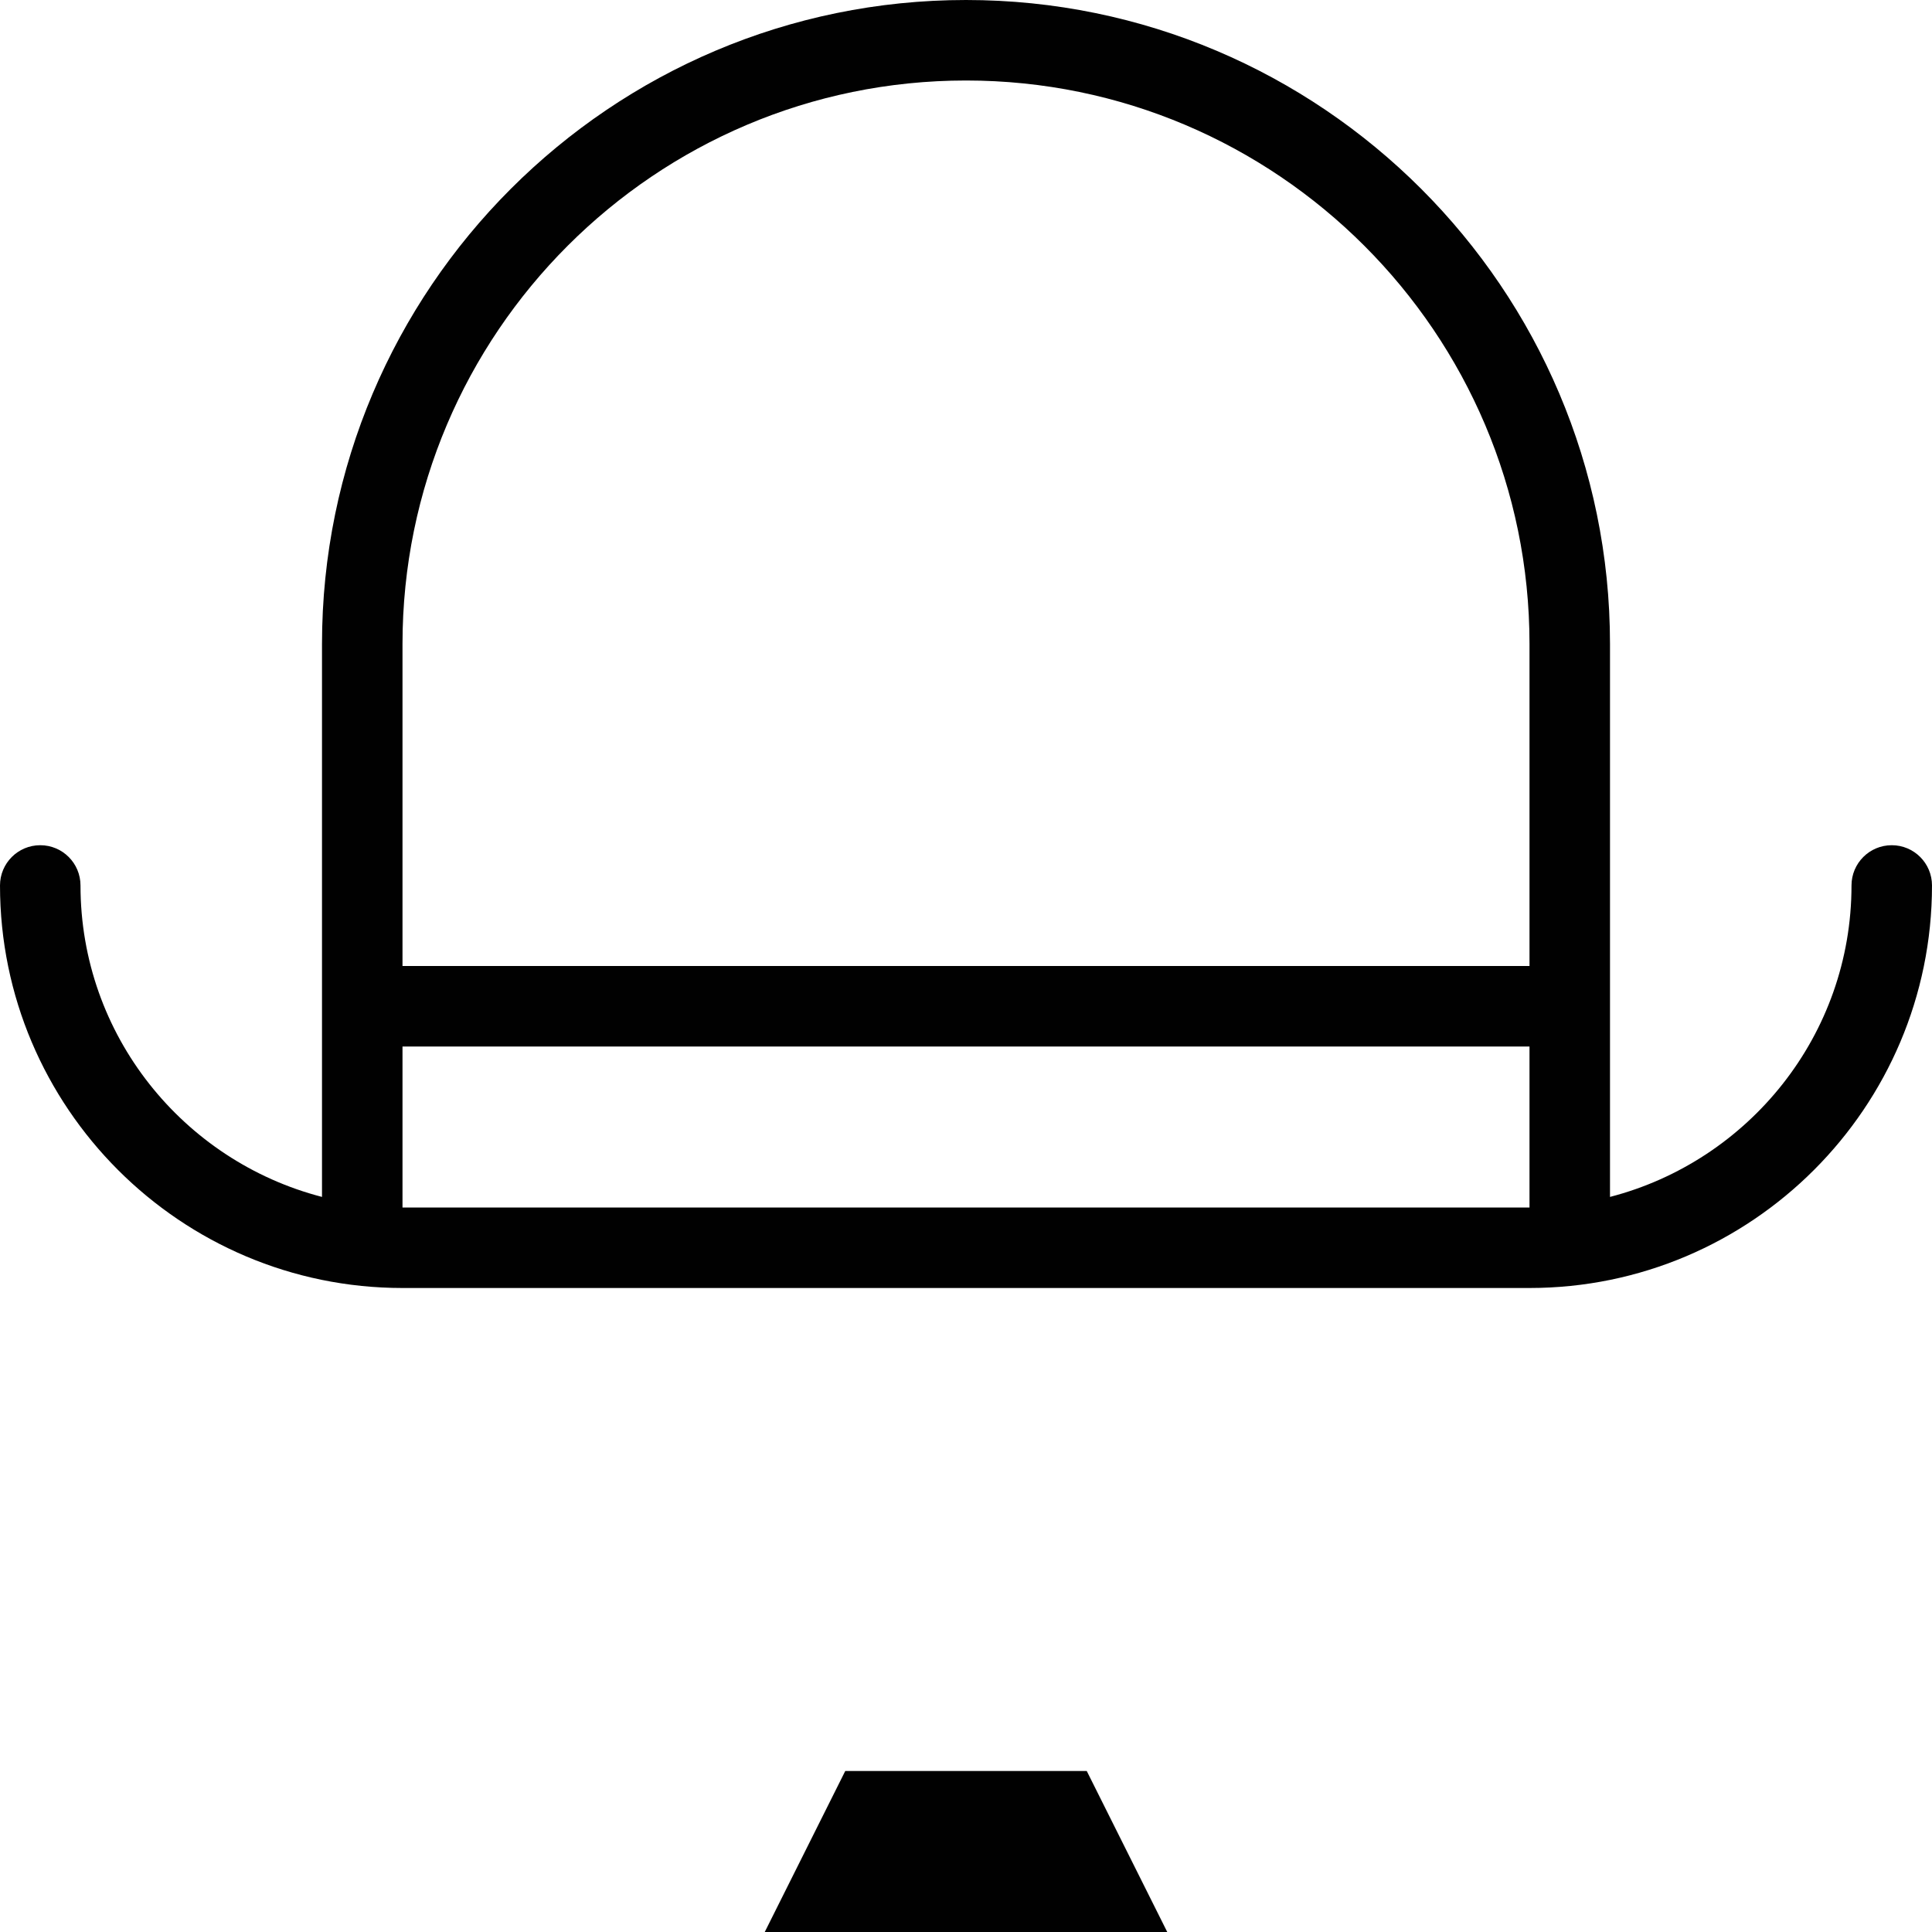 <?xml version="1.0" encoding="utf-8"?>
<!-- Generator: Adobe Illustrator 17.0.0, SVG Export Plug-In . SVG Version: 6.00 Build 0)  -->
<!DOCTYPE svg PUBLIC "-//W3C//DTD SVG 1.1//EN" "http://www.w3.org/Graphics/SVG/1.1/DTD/svg11.dtd">
<svg version="1.1" id="Layer_1" xmlns="http://www.w3.org/2000/svg" xmlns:xlink="http://www.w3.org/1999/xlink" x="0px" y="0px"
	 width="48px" height="48px" viewBox="0 0 48 48" enable-background="new 0 0 48 48" xml:space="preserve">
<g>
	<path fill="#010101" d="M47,20.999c-0.553,0-1,0.448-1,1c0,3.72-2.555,6.846-6,7.738V15.999C40,7.177,32.822,0,24,0
		S8,7.177,8,15.999v13.738c-3.445-0.892-6-4.018-6-7.738c0-0.552-0.447-1-1-1s-1,0.448-1,1C0,27.514,4.486,32,10,32h28
		c5.514,0,10-4.486,10-10.001C48,21.447,47.553,20.999,47,20.999z M24,2c7.72,0,14,6.28,14,13.999V24H10v-8.001
		C10,8.28,16.28,2,24,2z M10,30v-4h28v4H10z"/>
	<polygon fill="#010101" points="21,44 19,48 29,48 27,44 	"/>
</g>
</svg>
